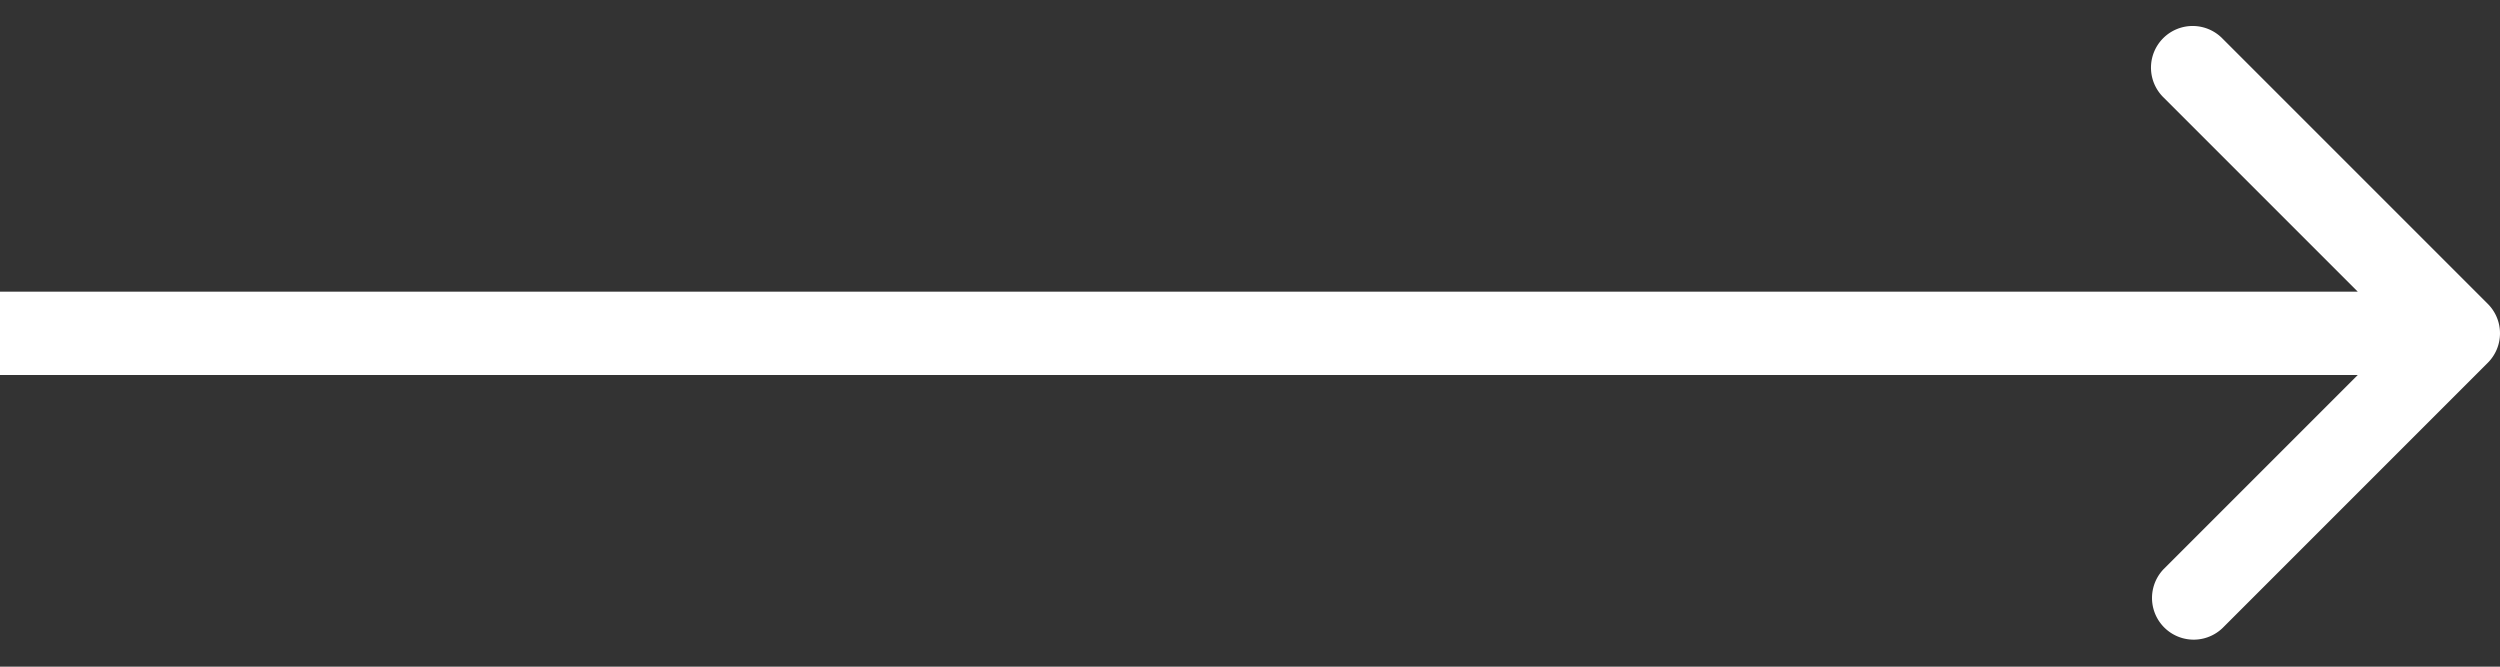 <svg width="60" height="16" fill="none" xmlns="http://www.w3.org/2000/svg"><rect width="100%" height="100%" fill="#333333" stroke="none"/><path d="M59.707 8.707a1 1 0 000-1.414L53.343.929a1 1 0 10-1.414 1.414L57.586 8l-5.657 5.657a1 1 0 001.414 1.414l6.364-6.364zM0 9h59V7H0v2z" fill="#fff"/></svg>